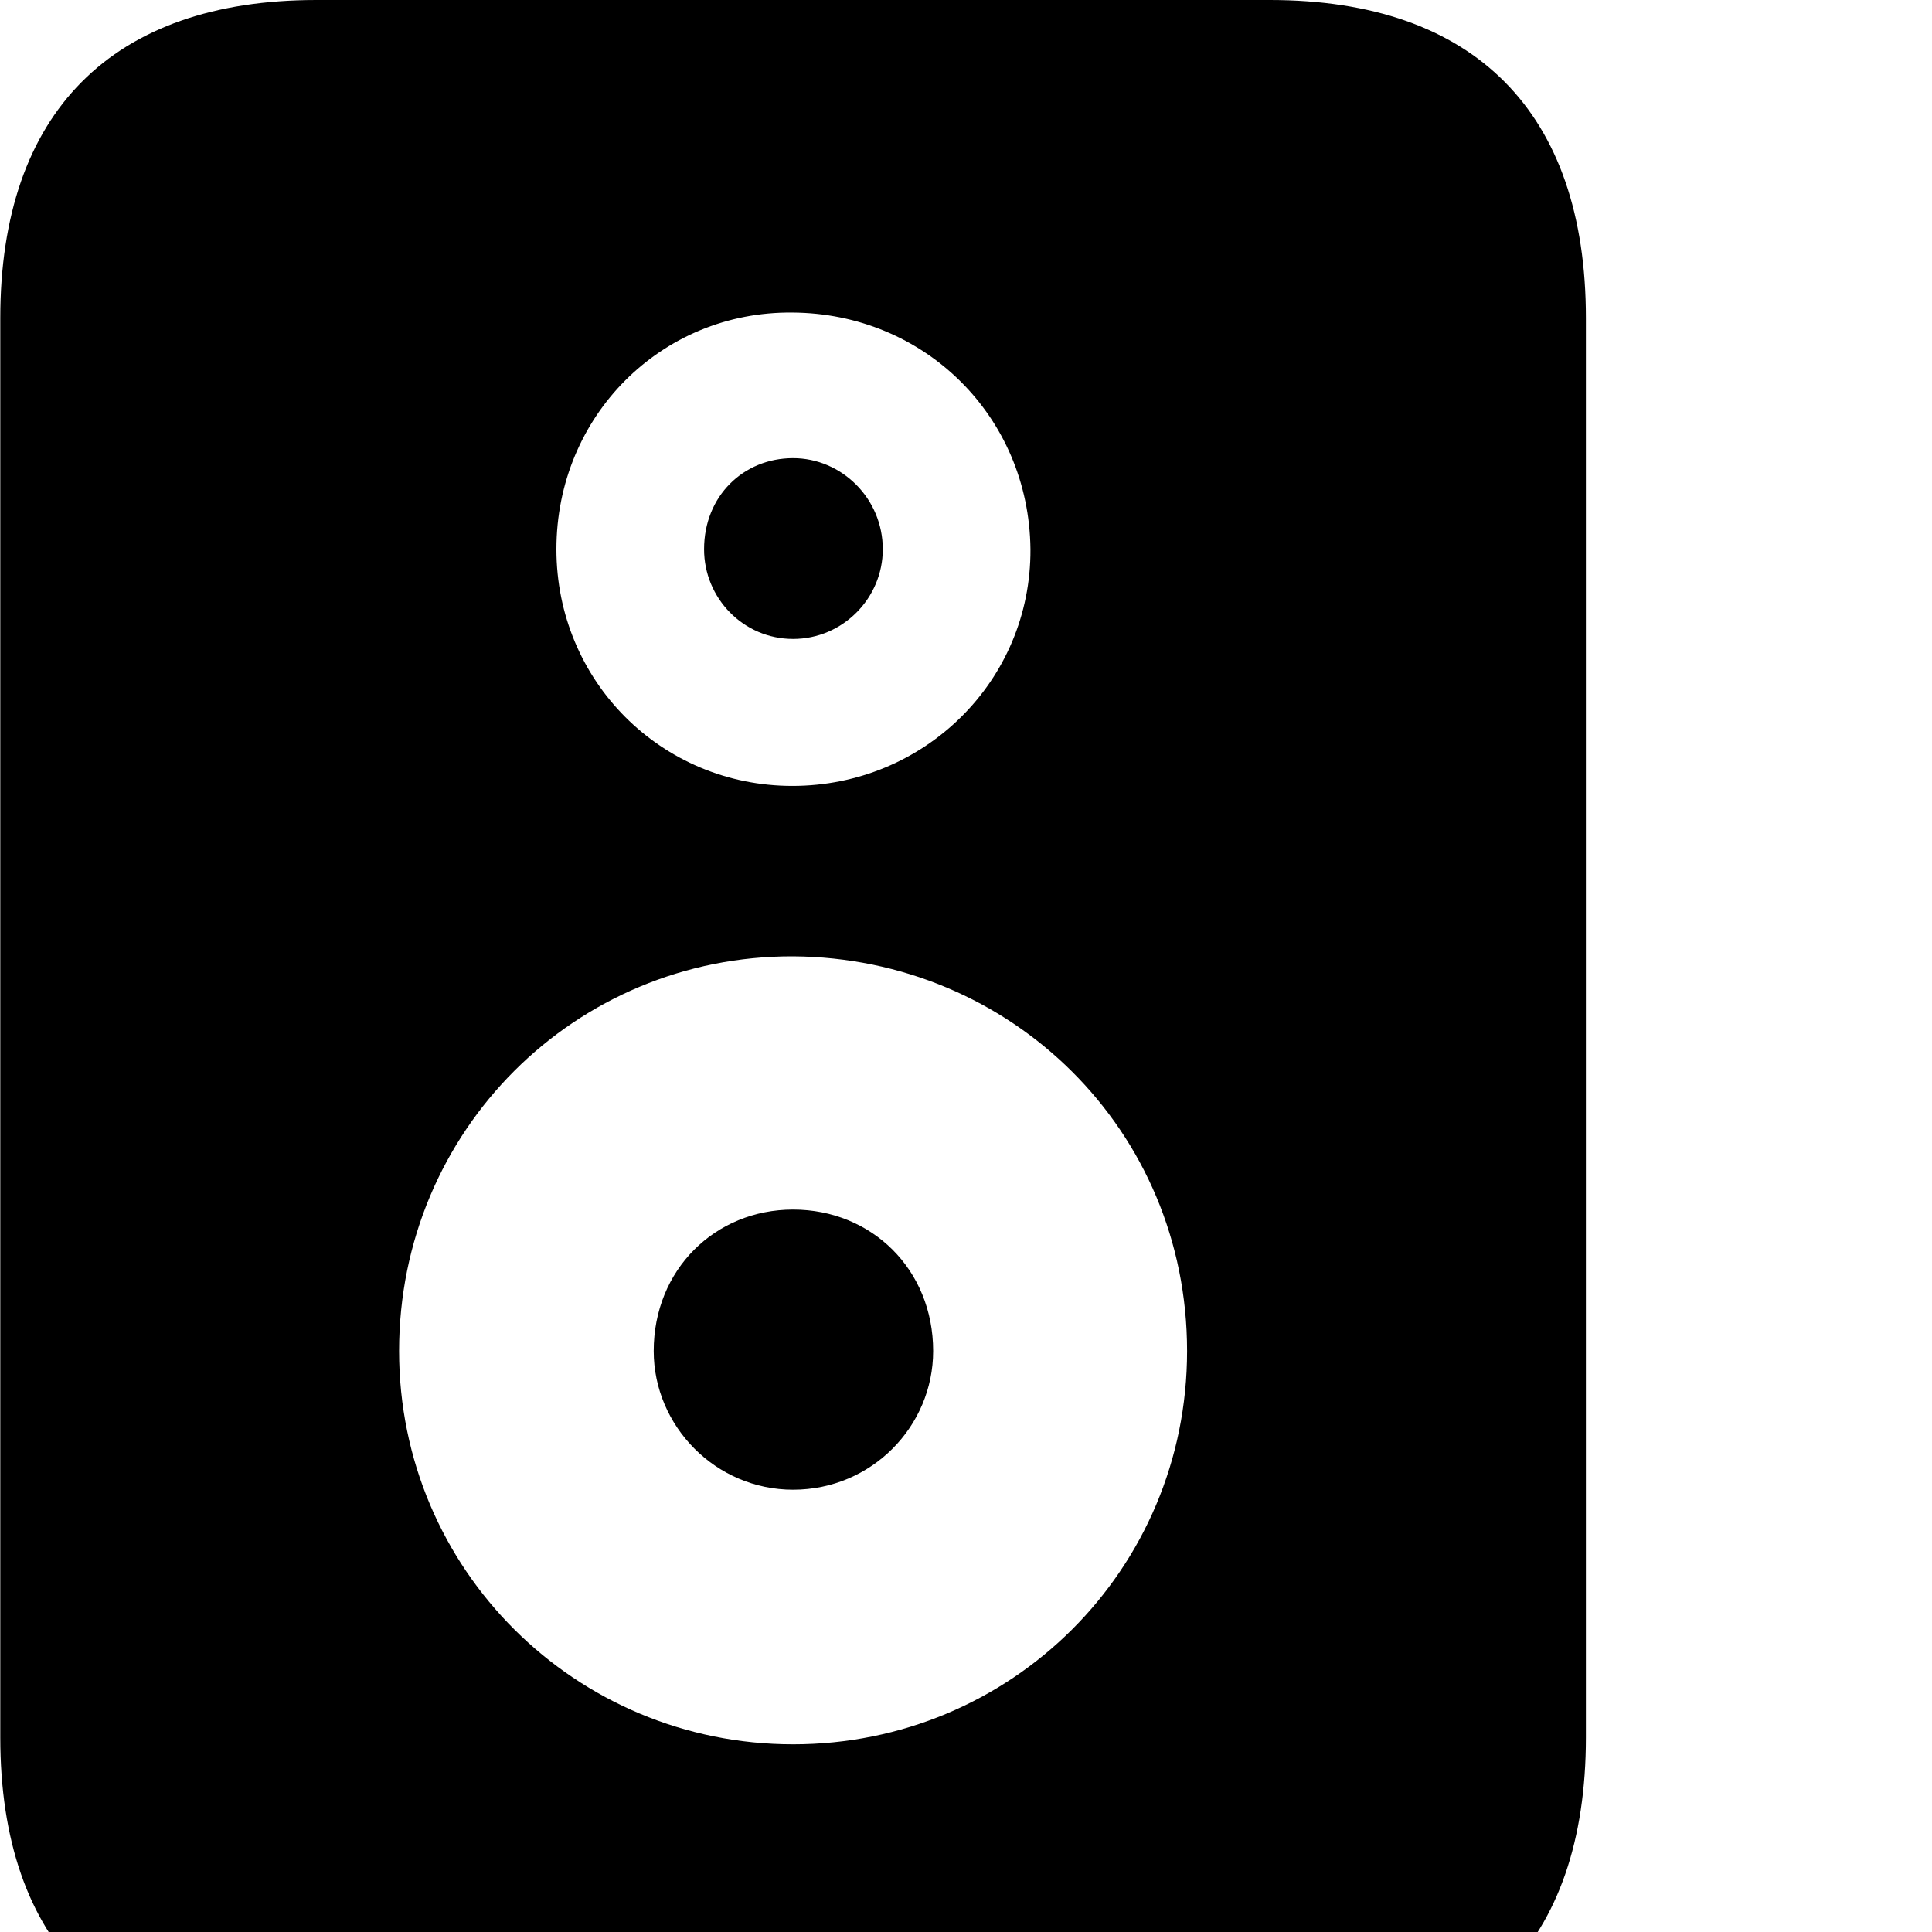 <svg xmlns="http://www.w3.org/2000/svg" viewBox="0 0 28 28" width="28" height="28">
  <path d="M0.004 4.61V25.18C0.004 28.16 1.624 29.79 4.584 29.79H18.404C21.374 29.79 22.984 28.16 22.984 25.18V4.61C22.984 1.63 21.374 -0 18.404 -0H4.584C1.624 -0 0.004 1.63 0.004 4.61ZM11.484 11.39C9.584 11.39 8.064 9.87 8.064 7.96C8.064 6.03 9.584 4.51 11.484 4.53C13.394 4.54 14.914 6.03 14.934 7.96C14.944 9.87 13.394 11.39 11.484 11.39ZM11.494 9.26C12.214 9.26 12.794 8.67 12.794 7.96C12.794 7.22 12.194 6.64 11.494 6.64C10.774 6.64 10.204 7.19 10.204 7.96C10.204 8.67 10.774 9.26 11.494 9.26ZM11.494 25.28C8.344 25.28 5.784 22.75 5.784 19.58C5.784 16.38 8.344 13.85 11.494 13.86C14.654 13.88 17.204 16.38 17.204 19.58C17.204 22.75 14.654 25.28 11.494 25.28ZM11.494 21.59C12.634 21.59 13.524 20.67 13.524 19.58C13.524 18.4 12.634 17.53 11.494 17.53C10.364 17.53 9.474 18.4 9.474 19.58C9.474 20.67 10.374 21.59 11.494 21.59Z" />
</svg>